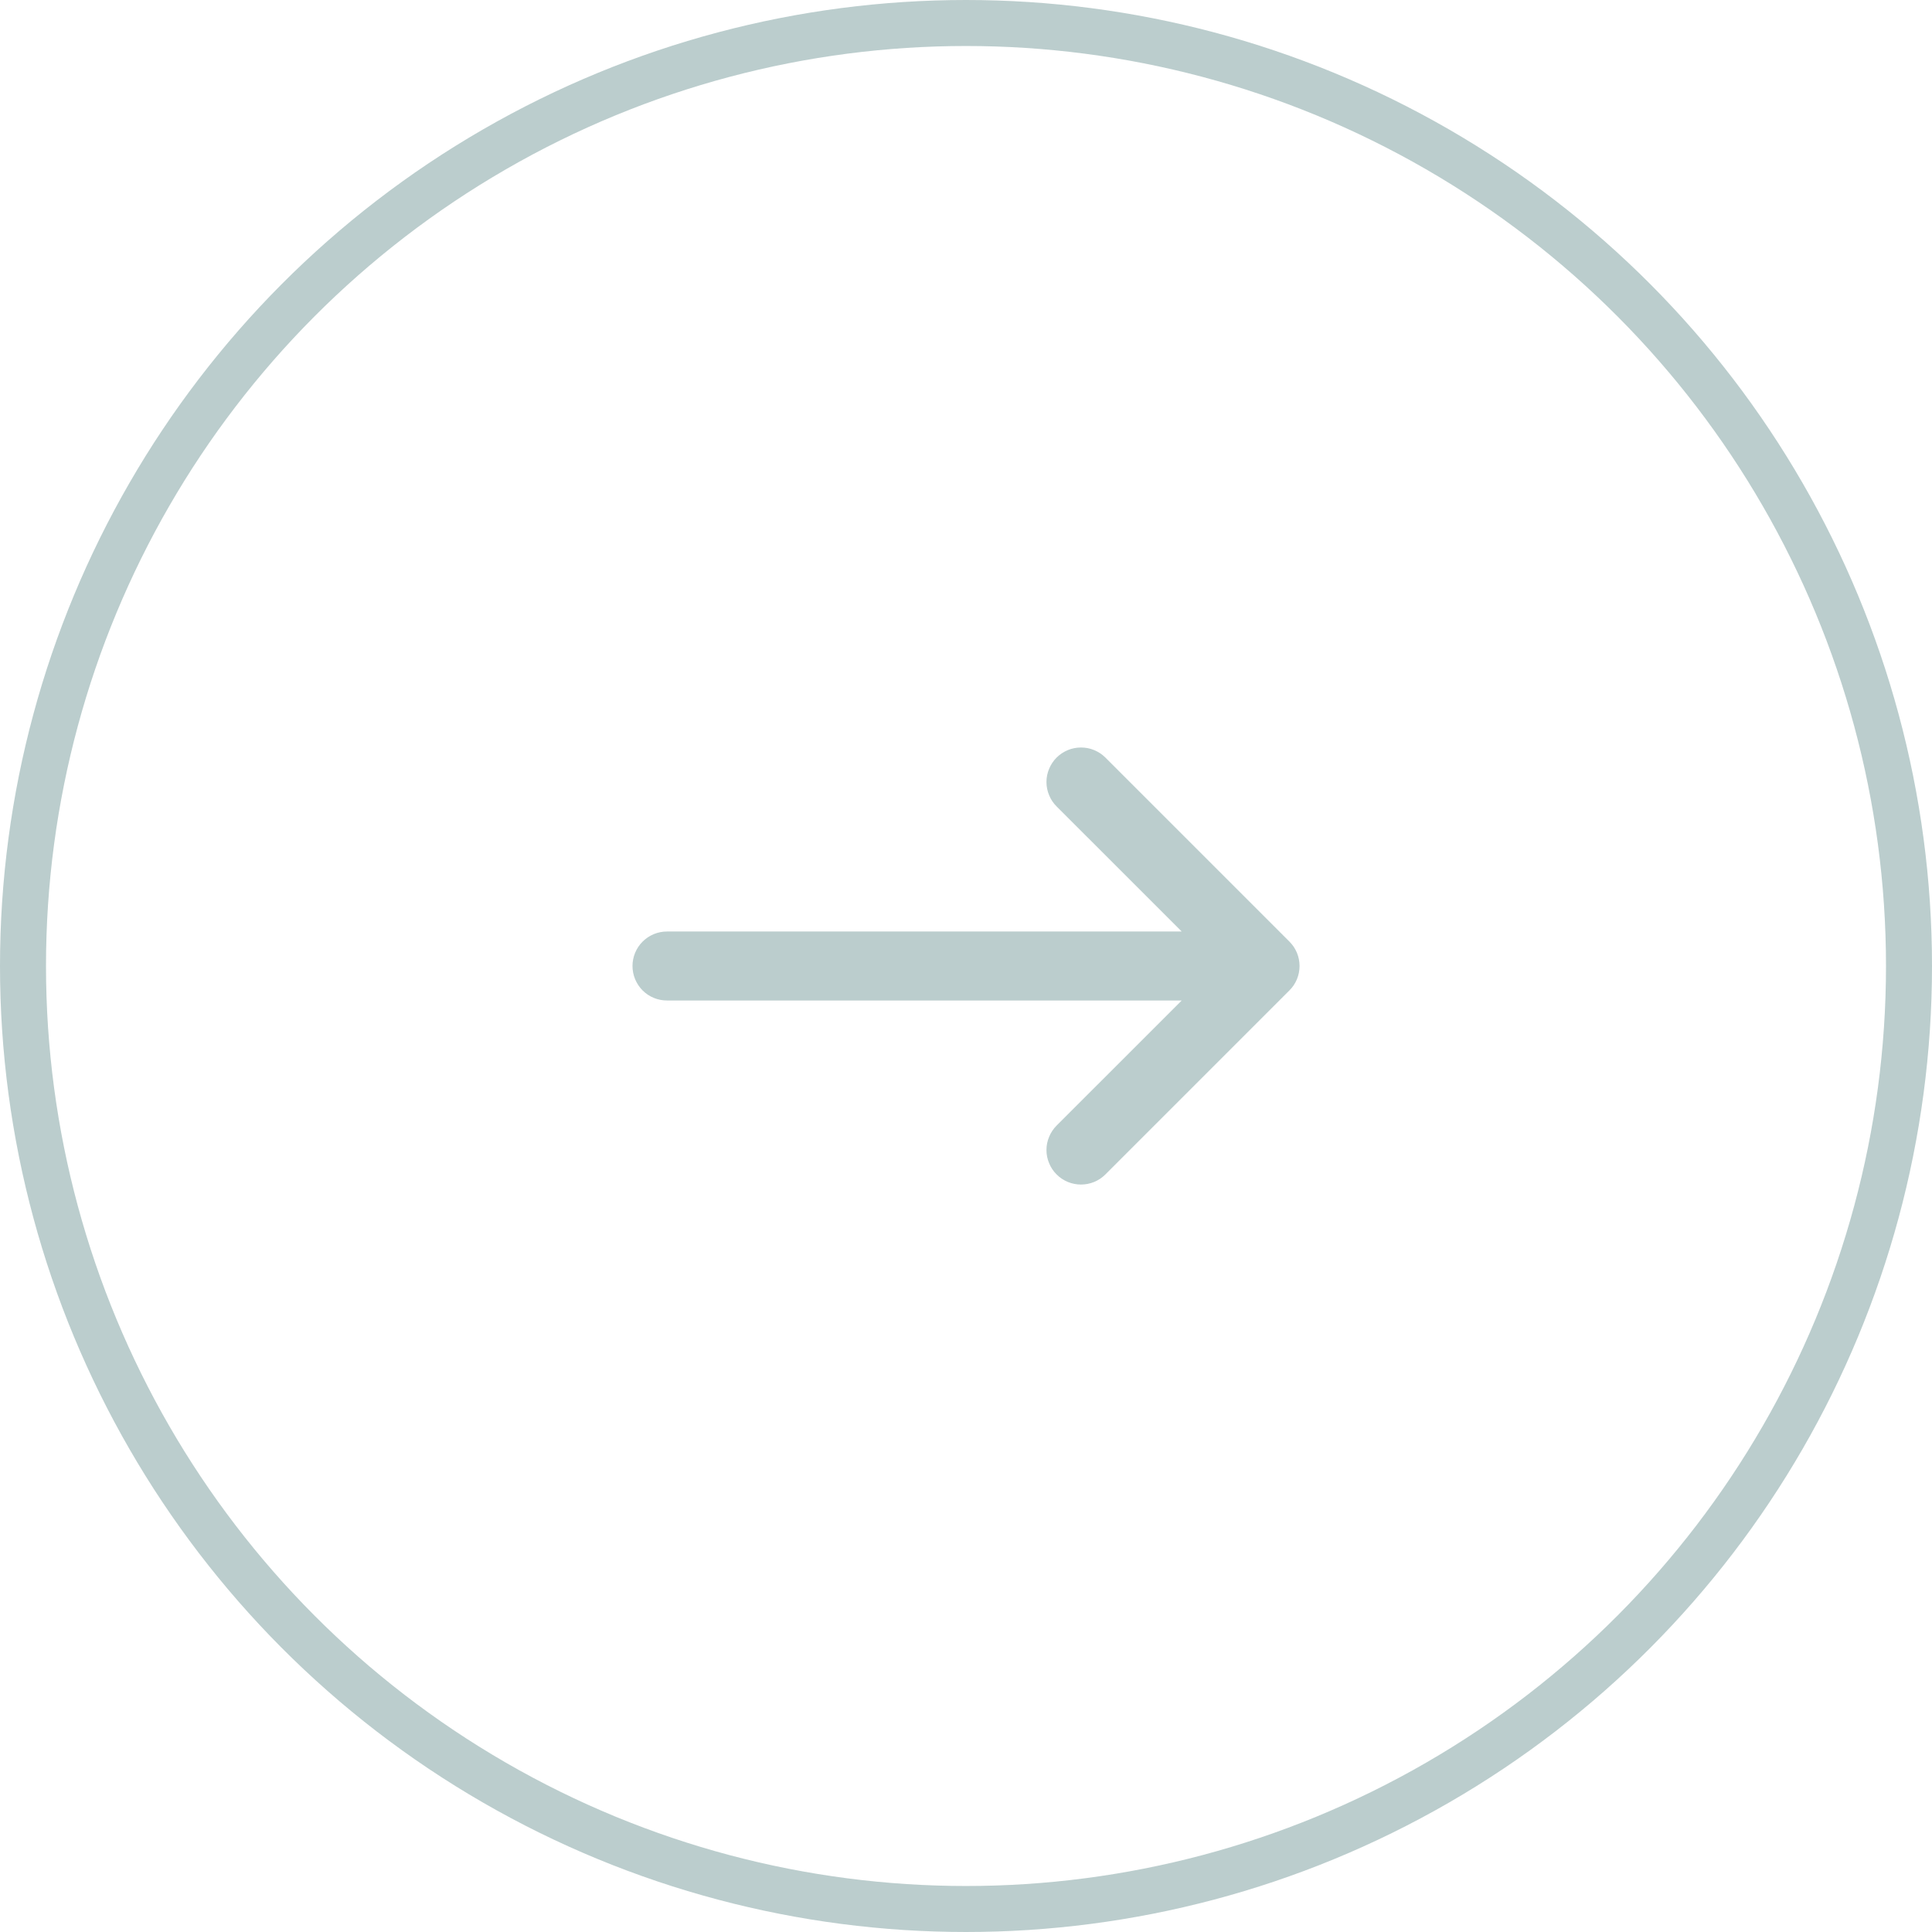 <svg width="42" height="42" viewBox="0 0 42 42" fill="none" xmlns="http://www.w3.org/2000/svg">
<circle cx="21" cy="21" r="20.5" stroke="#BBCDCD"/>
<path fill-rule="evenodd" clip-rule="evenodd" d="M14 21C14 20.867 14.053 20.74 14.146 20.647C14.24 20.553 14.367 20.5 14.5 20.5H26.293L23.146 17.354C23.099 17.308 23.063 17.253 23.038 17.192C23.012 17.131 22.999 17.066 22.999 17C22.999 16.934 23.012 16.869 23.038 16.809C23.063 16.748 23.099 16.693 23.146 16.646C23.192 16.6 23.248 16.563 23.308 16.538C23.369 16.512 23.434 16.5 23.5 16.5C23.566 16.5 23.631 16.512 23.692 16.538C23.752 16.563 23.808 16.6 23.854 16.646L27.854 20.646C27.901 20.693 27.938 20.748 27.963 20.808C27.988 20.869 28.001 20.934 28.001 21C28.001 21.066 27.988 21.131 27.963 21.192C27.938 21.253 27.901 21.308 27.854 21.354L23.854 25.354C23.808 25.401 23.752 25.438 23.692 25.463C23.631 25.488 23.566 25.501 23.5 25.501C23.434 25.501 23.369 25.488 23.308 25.463C23.248 25.438 23.192 25.401 23.146 25.354C23.099 25.308 23.063 25.253 23.038 25.192C23.012 25.131 22.999 25.066 22.999 25C22.999 24.934 23.012 24.869 23.038 24.809C23.063 24.748 23.099 24.693 23.146 24.646L26.293 21.5H14.5C14.367 21.5 14.24 21.448 14.146 21.354C14.053 21.26 14 21.133 14 21Z" fill="#BBCDCD" stroke="#BBCDCD" stroke-width="0.5"/>
</svg>
